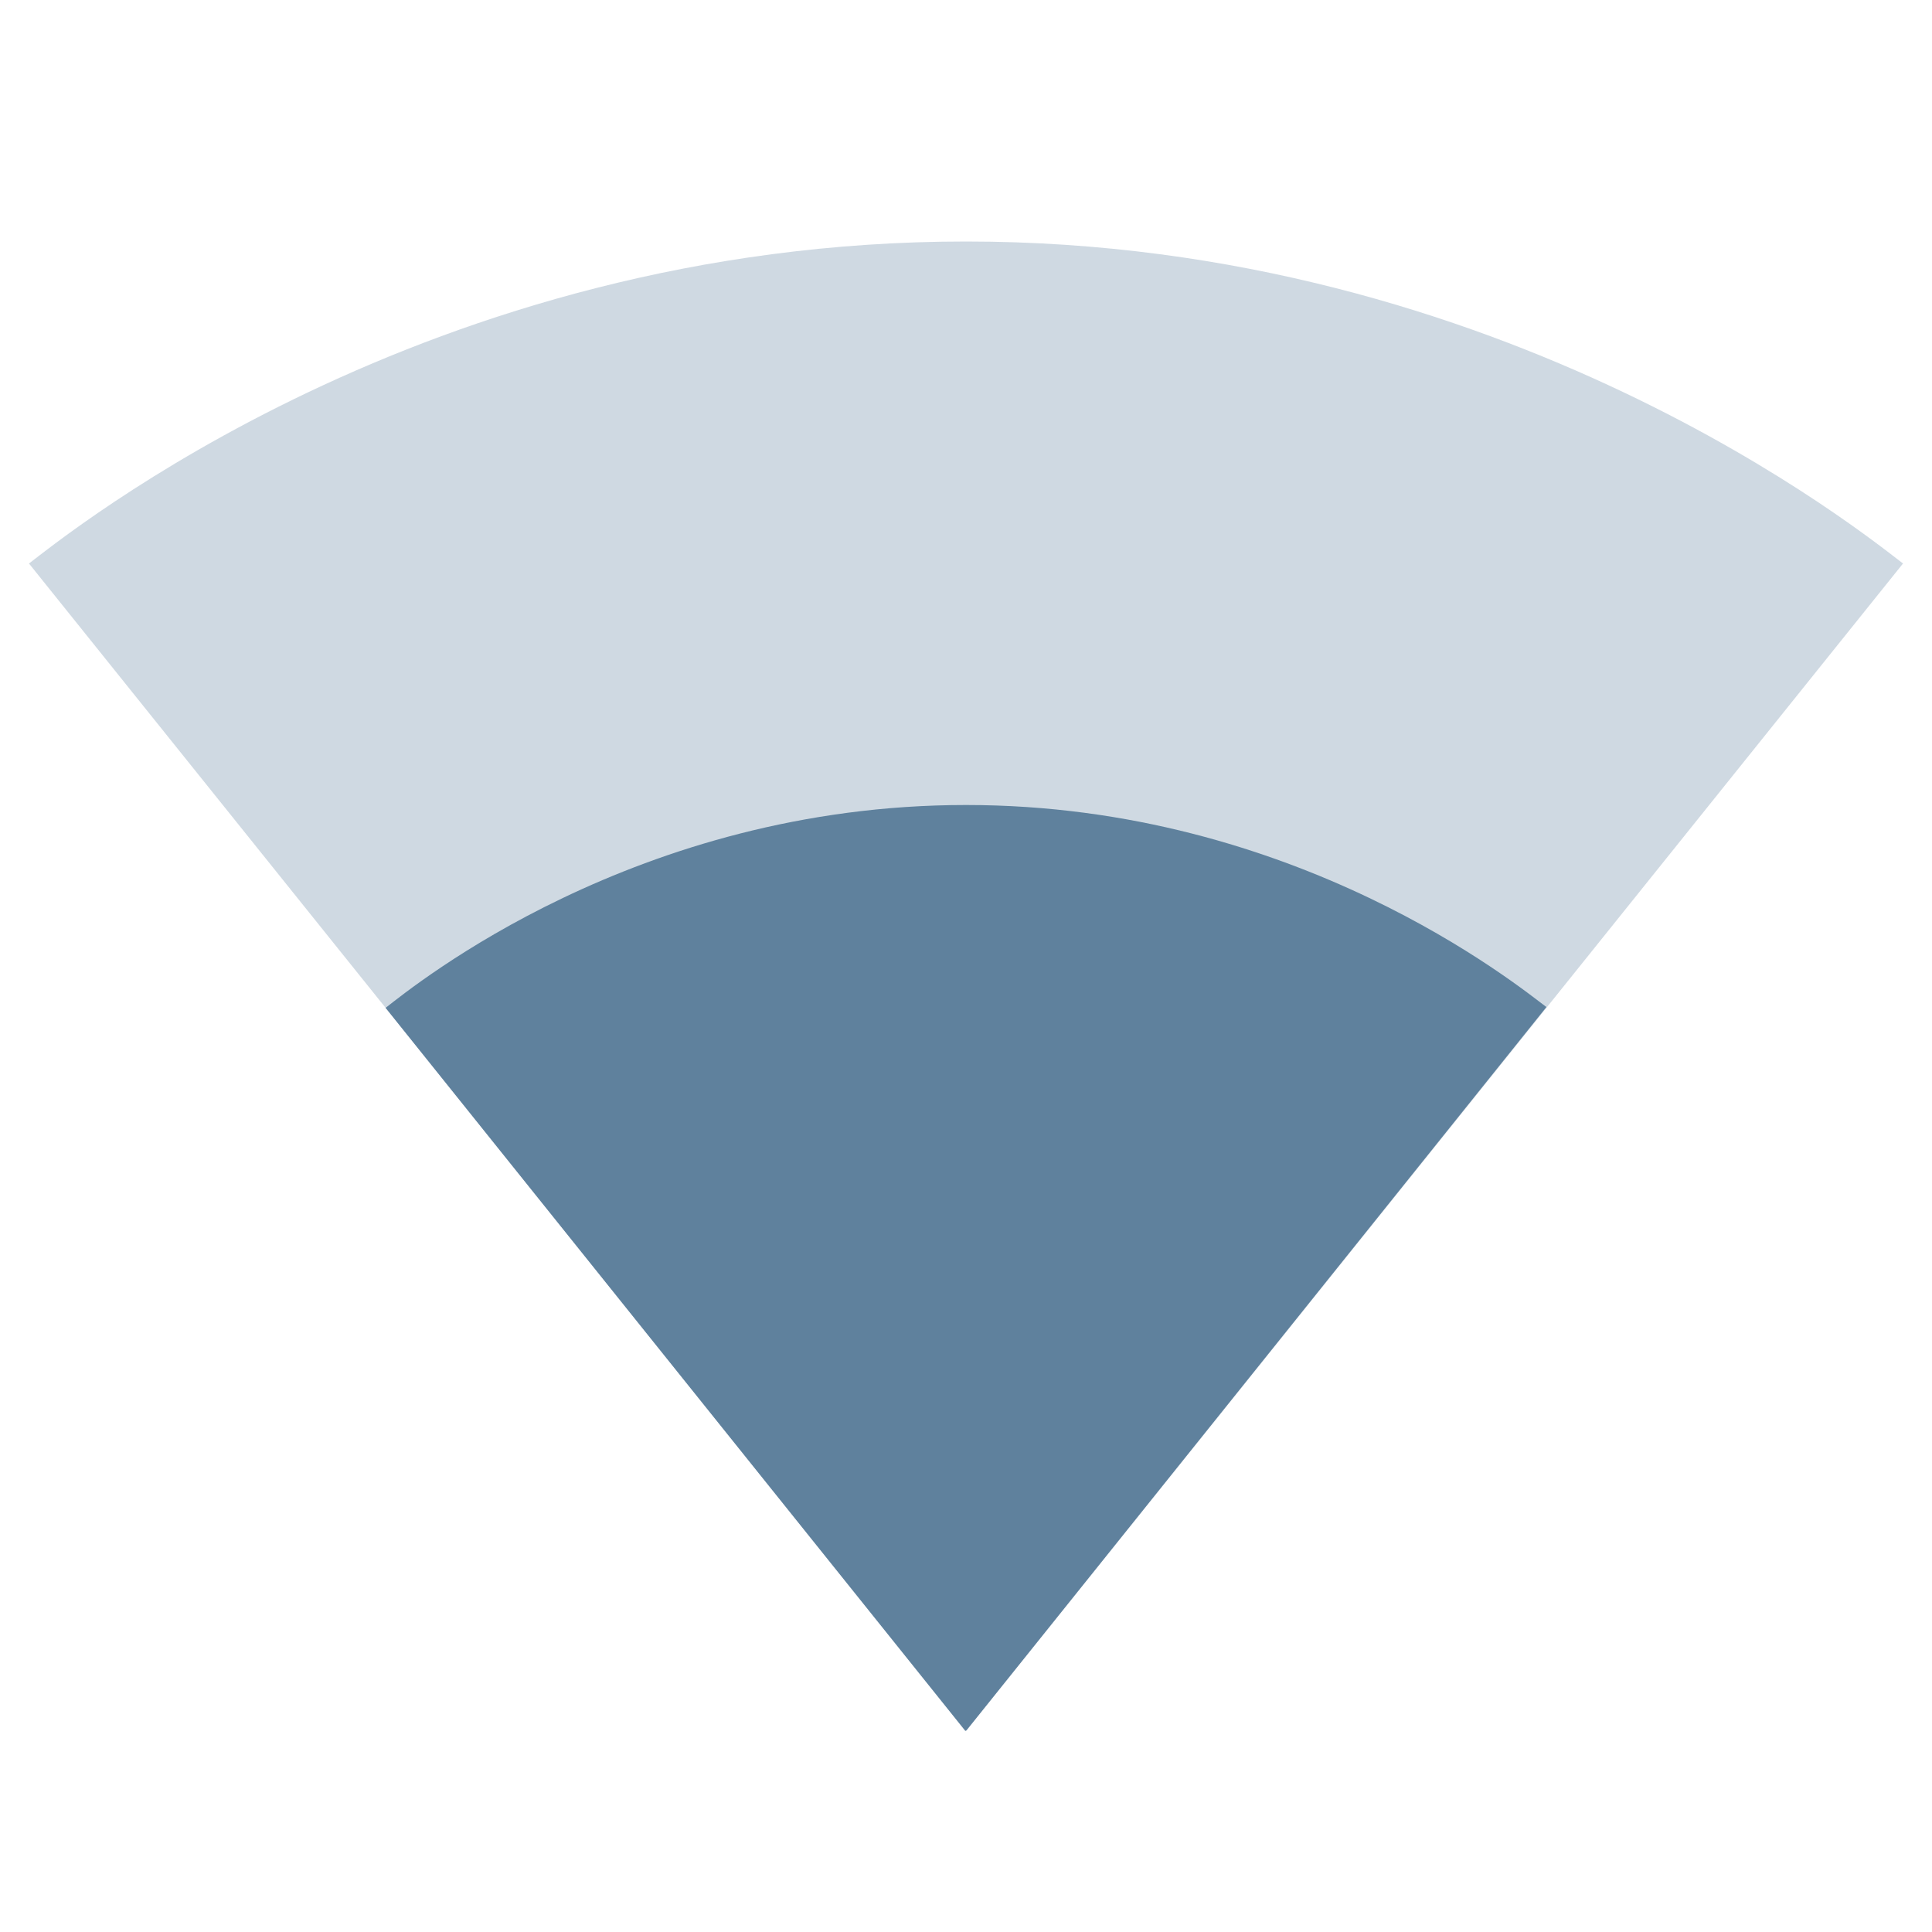 <svg fill="#5f819d" xmlns="http://www.w3.org/2000/svg" width="24" height="24" viewBox="0 0 24 24"><path fill-opacity=".3" d="M12.01 21.49L23.64 7c-.45-.34-4.93-4-11.64-4C5.28 3 .81 6.66.36 7l11.63 14.49.01.01.01-.01z"/><path d="M4.79 12.52l7.2 8.98H12l.01-.01 7.2-8.98C18.85 12.24 16.1 10 12 10s-6.85 2.24-7.21 2.52z"/></svg>
